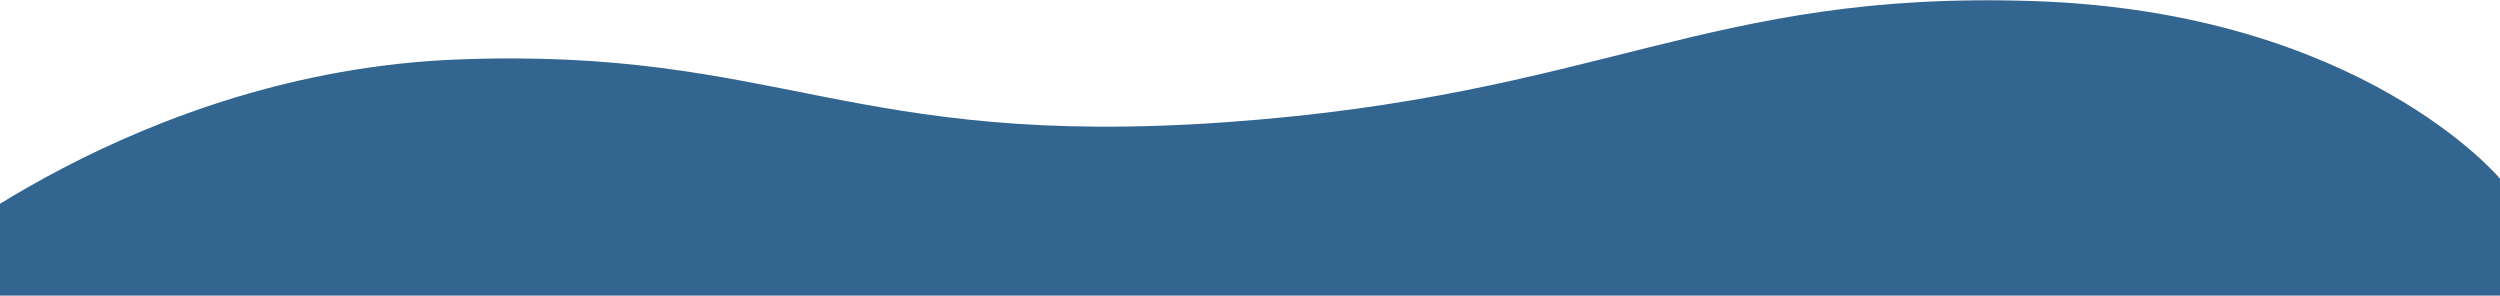 <svg xmlns="http://www.w3.org/2000/svg" xmlns:xlink="http://www.w3.org/1999/xlink" width="1920" height="227" viewBox="0 0 1920 227">
  <defs>
    <clipPath id="clip-path">
      <rect id="Rectangle_58" data-name="Rectangle 58" width="1920" height="227" transform="translate(0 7163)" fill="none"/>
    </clipPath>
  </defs>
  <g id="Mask_Group_2" data-name="Mask Group 2" transform="translate(0 -7163)" clip-path="url(#clip-path)">
    <path id="Path_5" data-name="Path 5" d="M0,263.718S106.278,391.67,357.983,400.1s331.243-72.559,620.587-93.03,343.448,57.8,590.449,48.168S1990.1,195.079,1990.1,195.079L1921.876,0H0Z" transform="translate(1920 7563.935) rotate(180)" fill="#326590"/>
  </g>
</svg>
